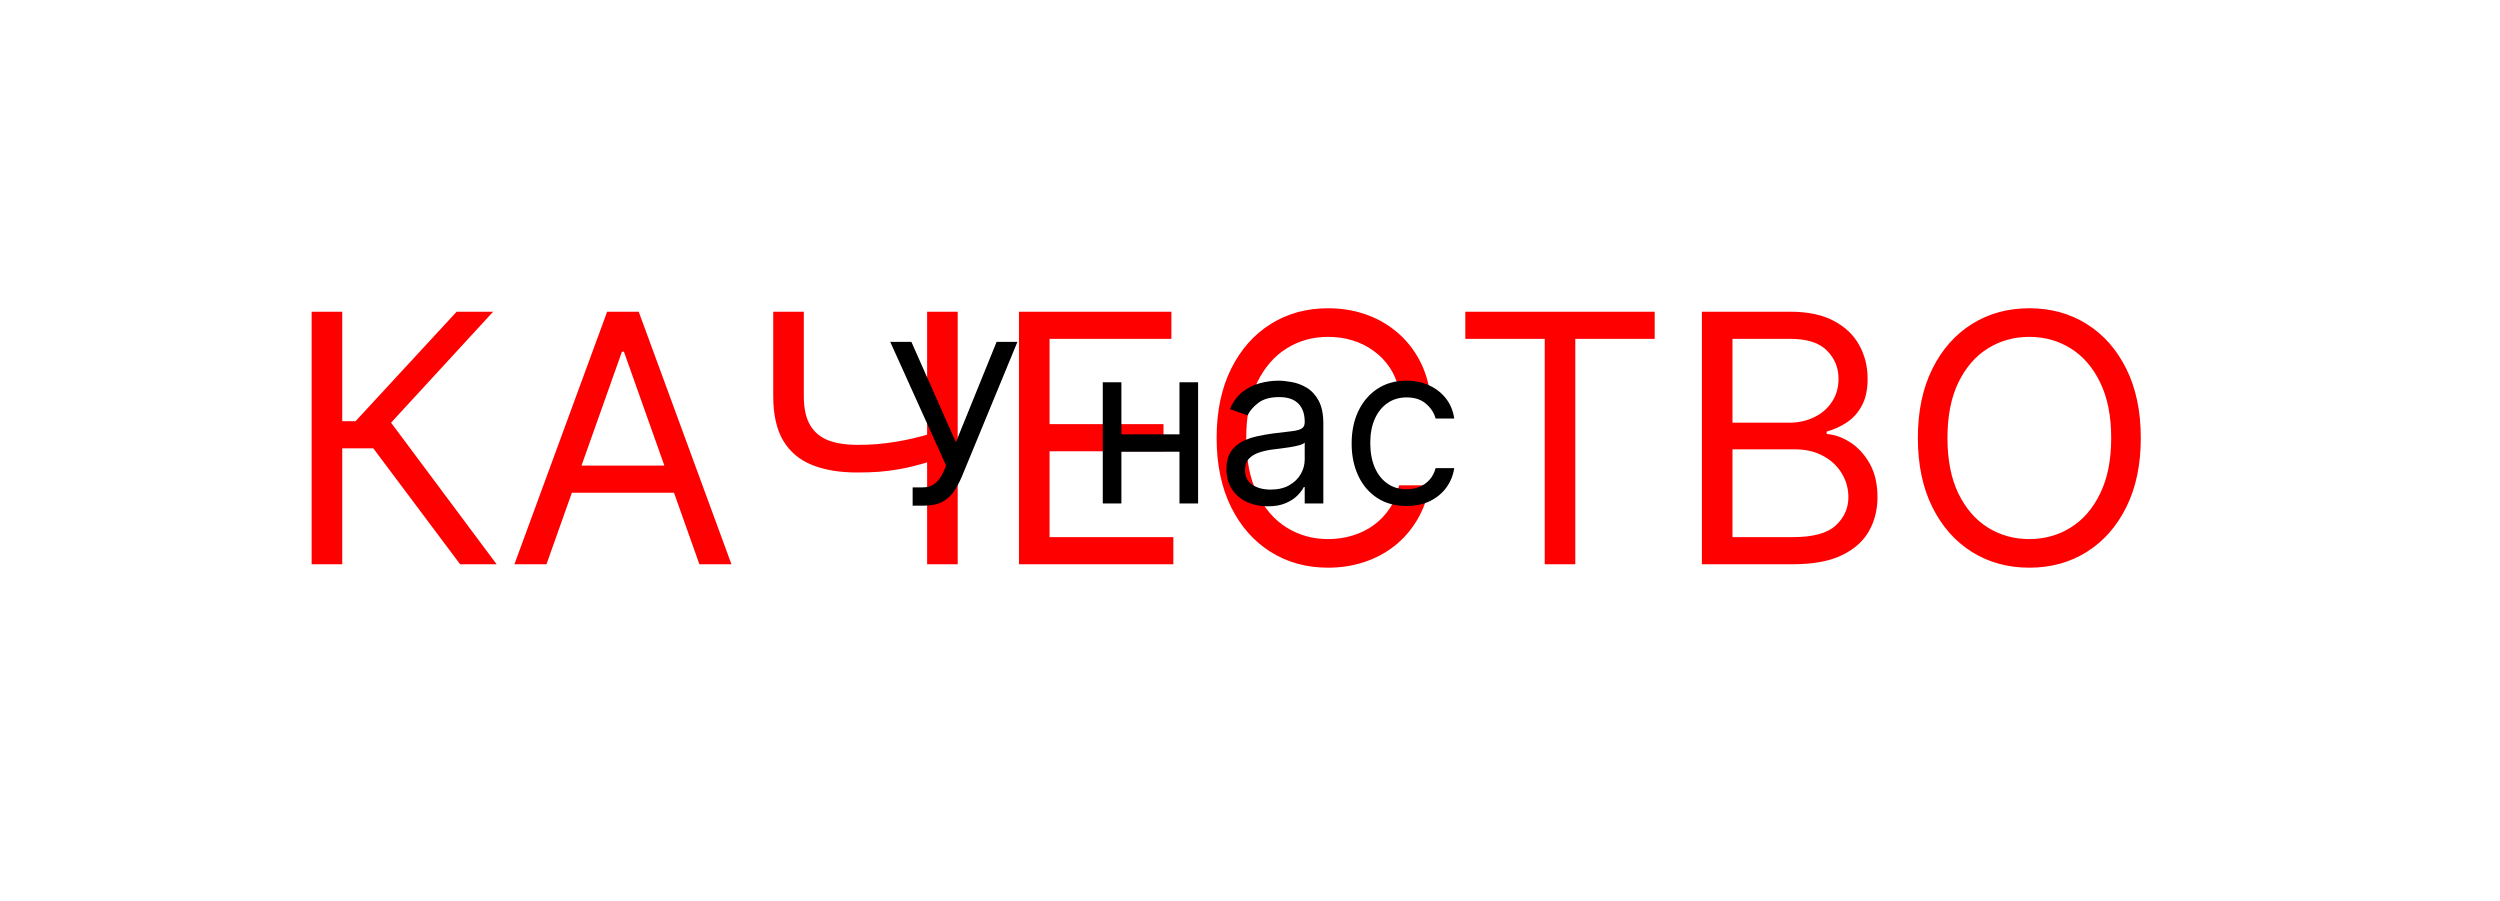 <svg width="1440" height="519" viewBox="0 0 1440 519" fill="none" xmlns="http://www.w3.org/2000/svg">
<rect width="1440" height="519" fill="white"/>
<g filter="url(#filter0_f_907_74)">
<path d="M265.023 325L215.023 258.239H197.126V325H179.512V179.545H197.126V242.614H204.796L263.035 179.545H284.058L225.251 243.466L286.046 325H265.023ZM314.775 325H296.309L349.718 179.545H367.9L421.309 325H402.843L359.377 202.557H358.241L314.775 325ZM321.593 268.182H396.025V283.807H321.593V268.182ZM445.386 179.545H462.999V228.125C462.999 235.322 464.254 240.98 466.763 245.099C469.273 249.171 472.824 252.06 477.417 253.764C482.01 255.421 487.431 256.25 493.681 256.25C497.611 256.25 501.423 256.108 505.116 255.824C508.809 255.492 512.407 255.043 515.911 254.474C519.462 253.906 522.919 253.22 526.281 252.415C529.69 251.61 533.028 250.71 536.295 249.716V265.625C533.122 266.619 529.974 267.519 526.849 268.324C523.771 269.129 520.551 269.815 517.19 270.384C513.875 270.952 510.3 271.402 506.465 271.733C502.63 272.017 498.369 272.159 493.681 272.159C483.643 272.159 475.002 270.715 467.758 267.827C460.561 264.938 455.021 260.275 451.138 253.835C447.303 247.396 445.386 238.826 445.386 228.125V179.545ZM534.022 179.545H551.636V325H534.022V179.545ZM586.934 325V179.545H674.718V195.17H604.548V244.318H670.173V259.943H604.548V309.375H675.854V325H586.934ZM823.511 225H805.897C804.855 219.934 803.032 215.483 800.428 211.648C797.871 207.812 794.746 204.593 791.053 201.989C787.407 199.337 783.359 197.348 778.908 196.023C774.458 194.697 769.817 194.034 764.988 194.034C756.181 194.034 748.203 196.259 741.053 200.71C733.951 205.161 728.293 211.719 724.079 220.384C719.912 229.048 717.829 239.678 717.829 252.273C717.829 264.867 719.912 275.497 724.079 284.162C728.293 292.827 733.951 299.384 741.053 303.835C748.203 308.286 756.181 310.511 764.988 310.511C769.817 310.511 774.458 309.848 778.908 308.523C783.359 307.197 787.407 305.232 791.053 302.628C794.746 299.976 797.871 296.733 800.428 292.898C803.032 289.015 804.855 284.564 805.897 279.545H823.511C822.185 286.979 819.77 293.632 816.266 299.503C812.763 305.374 808.406 310.369 803.198 314.489C797.99 318.561 792.142 321.662 785.656 323.793C779.216 325.923 772.327 326.989 764.988 326.989C752.583 326.989 741.55 323.958 731.891 317.898C722.232 311.837 714.633 303.22 709.093 292.045C703.553 280.871 700.783 267.614 700.783 252.273C700.783 236.932 703.553 223.674 709.093 212.5C714.633 201.326 722.232 192.708 731.891 186.648C741.55 180.587 752.583 177.557 764.988 177.557C772.327 177.557 779.216 178.622 785.656 180.753C792.142 182.884 797.99 186.009 803.198 190.128C808.406 194.2 812.763 199.171 816.266 205.043C819.77 210.866 822.185 217.519 823.511 225ZM844.018 195.17V179.545H953.109V195.17H907.371V325H889.757V195.17H844.018ZM980.293 325V179.545H1031.15C1041.28 179.545 1049.64 181.297 1056.22 184.801C1062.8 188.258 1067.7 192.921 1070.92 198.793C1074.14 204.616 1075.75 211.08 1075.75 218.182C1075.75 224.432 1074.64 229.593 1072.41 233.665C1070.23 237.737 1067.34 240.956 1063.75 243.324C1060.19 245.691 1056.33 247.443 1052.17 248.58V250C1056.62 250.284 1061.09 251.847 1065.59 254.688C1070.09 257.528 1073.85 261.6 1076.88 266.903C1079.91 272.206 1081.43 278.693 1081.43 286.364C1081.43 293.655 1079.77 300.213 1076.46 306.037C1073.14 311.861 1067.91 316.477 1060.76 319.886C1053.61 323.295 1044.31 325 1032.85 325H980.293ZM997.907 309.375H1032.85C1044.36 309.375 1052.52 307.15 1057.35 302.699C1062.23 298.201 1064.67 292.756 1064.67 286.364C1064.67 281.439 1063.41 276.894 1060.9 272.727C1058.39 268.513 1054.82 265.152 1050.18 262.642C1045.54 260.085 1040.05 258.807 1033.7 258.807H997.907V309.375ZM997.907 243.466H1030.58C1035.88 243.466 1040.66 242.424 1044.92 240.341C1049.23 238.258 1052.64 235.322 1055.15 231.534C1057.71 227.746 1058.99 223.295 1058.99 218.182C1058.99 211.79 1056.76 206.368 1052.31 201.918C1047.86 197.42 1040.8 195.17 1031.15 195.17H997.907V243.466ZM1233.1 252.273C1233.1 267.614 1230.33 280.871 1224.79 292.045C1219.25 303.22 1211.65 311.837 1201.99 317.898C1192.33 323.958 1181.3 326.989 1168.89 326.989C1156.49 326.989 1145.46 323.958 1135.8 317.898C1126.14 311.837 1118.54 303.22 1113 292.045C1107.46 280.871 1104.69 267.614 1104.69 252.273C1104.69 236.932 1107.46 223.674 1113 212.5C1118.54 201.326 1126.14 192.708 1135.8 186.648C1145.46 180.587 1156.49 177.557 1168.89 177.557C1181.3 177.557 1192.33 180.587 1201.99 186.648C1211.65 192.708 1219.25 201.326 1224.79 212.5C1230.33 223.674 1233.1 236.932 1233.1 252.273ZM1216.05 252.273C1216.05 239.678 1213.95 229.048 1209.73 220.384C1205.57 211.719 1199.91 205.161 1192.76 200.71C1185.66 196.259 1177.7 194.034 1168.89 194.034C1160.09 194.034 1152.11 196.259 1144.96 200.71C1137.86 205.161 1132.2 211.719 1127.99 220.384C1123.82 229.048 1121.74 239.678 1121.74 252.273C1121.74 264.867 1123.82 275.497 1127.99 284.162C1132.2 292.827 1137.86 299.384 1144.96 303.835C1152.11 308.286 1160.09 310.511 1168.89 310.511C1177.7 310.511 1185.66 308.286 1192.76 303.835C1199.91 299.384 1205.57 292.827 1209.73 284.162C1213.95 275.497 1216.05 264.867 1216.05 252.273Z" fill="#FF0000"/>
</g>
<path d="M525.682 291.273V280.727H531.5C533.742 280.727 535.621 280.288 537.136 279.409C538.682 278.53 539.955 277.394 540.955 276C541.985 274.606 542.833 273.152 543.5 271.636L544.955 268.182L512.773 196.909H524.955L550.591 254.727L574.045 196.909H586.045L553.864 274.909C552.591 277.818 551.136 280.515 549.5 283C547.894 285.485 545.697 287.485 542.909 289C540.152 290.515 536.409 291.273 531.682 291.273H525.682ZM681.92 250.182V260.182H643.375V250.182H681.92ZM645.92 220.182V290H635.193V220.182H645.92ZM690.102 220.182V290H679.375V220.182H690.102ZM730.239 291.636C725.814 291.636 721.799 290.803 718.193 289.136C714.587 287.439 711.723 285 709.602 281.818C707.481 278.606 706.42 274.727 706.42 270.182C706.42 266.182 707.208 262.939 708.784 260.455C710.36 257.939 712.466 255.97 715.102 254.545C717.739 253.121 720.648 252.061 723.83 251.364C727.042 250.636 730.269 250.061 733.511 249.636C737.754 249.091 741.193 248.682 743.83 248.409C746.496 248.106 748.436 247.606 749.648 246.909C750.89 246.212 751.511 245 751.511 243.273V242.909C751.511 238.424 750.284 234.939 747.83 232.455C745.405 229.97 741.723 228.727 736.784 228.727C731.663 228.727 727.648 229.848 724.739 232.091C721.83 234.333 719.784 236.727 718.602 239.273L708.42 235.636C710.239 231.394 712.663 228.091 715.693 225.727C718.754 223.333 722.087 221.667 725.693 220.727C729.33 219.758 732.905 219.273 736.42 219.273C738.663 219.273 741.239 219.545 744.148 220.091C747.087 220.606 749.92 221.682 752.648 223.318C755.405 224.955 757.693 227.424 759.511 230.727C761.33 234.03 762.239 238.455 762.239 244V290H751.511V280.545H750.966C750.239 282.061 749.027 283.682 747.33 285.409C745.633 287.136 743.375 288.606 740.557 289.818C737.739 291.03 734.299 291.636 730.239 291.636ZM731.875 282C736.117 282 739.693 281.167 742.602 279.5C745.542 277.833 747.754 275.682 749.239 273.045C750.754 270.409 751.511 267.636 751.511 264.727V254.909C751.057 255.455 750.057 255.955 748.511 256.409C746.996 256.833 745.239 257.212 743.239 257.545C741.269 257.848 739.345 258.121 737.466 258.364C735.617 258.576 734.117 258.758 732.966 258.909C730.178 259.273 727.572 259.864 725.148 260.682C722.754 261.47 720.814 262.667 719.33 264.273C717.875 265.848 717.148 268 717.148 270.727C717.148 274.455 718.527 277.273 721.284 279.182C724.072 281.061 727.602 282 731.875 282ZM810.182 291.455C803.636 291.455 798 289.909 793.273 286.818C788.545 283.727 784.909 279.47 782.364 274.045C779.818 268.621 778.545 262.424 778.545 255.455C778.545 248.364 779.848 242.106 782.455 236.682C785.091 231.227 788.758 226.97 793.455 223.909C798.182 220.818 803.697 219.273 810 219.273C814.909 219.273 819.333 220.182 823.273 222C827.212 223.818 830.439 226.364 832.955 229.636C835.47 232.909 837.03 236.727 837.636 241.091H826.909C826.091 237.909 824.273 235.091 821.455 232.636C818.667 230.152 814.909 228.909 810.182 228.909C806 228.909 802.333 230 799.182 232.182C796.061 234.333 793.621 237.379 791.864 241.318C790.136 245.227 789.273 249.818 789.273 255.091C789.273 260.485 790.121 265.182 791.818 269.182C793.545 273.182 795.97 276.288 799.091 278.5C802.242 280.712 805.939 281.818 810.182 281.818C812.97 281.818 815.5 281.333 817.773 280.364C820.045 279.394 821.97 278 823.545 276.182C825.121 274.364 826.242 272.182 826.909 269.636H837.636C837.03 273.758 835.53 277.47 833.136 280.773C830.773 284.045 827.636 286.652 823.727 288.591C819.848 290.5 815.333 291.455 810.182 291.455Z" fill="black"/>
<defs>
<filter id="filter0_f_907_74" x="159.512" y="157.557" width="1093.59" height="189.432" filterUnits="userSpaceOnUse" color-interpolation-filters="sRGB">
<feFlood flood-opacity="0" result="BackgroundImageFix"/>
<feBlend mode="normal" in="SourceGraphic" in2="BackgroundImageFix" result="shape"/>
<feGaussianBlur stdDeviation="10" result="effect1_foregroundBlur_907_74"/>
</filter>
</defs>
</svg>
